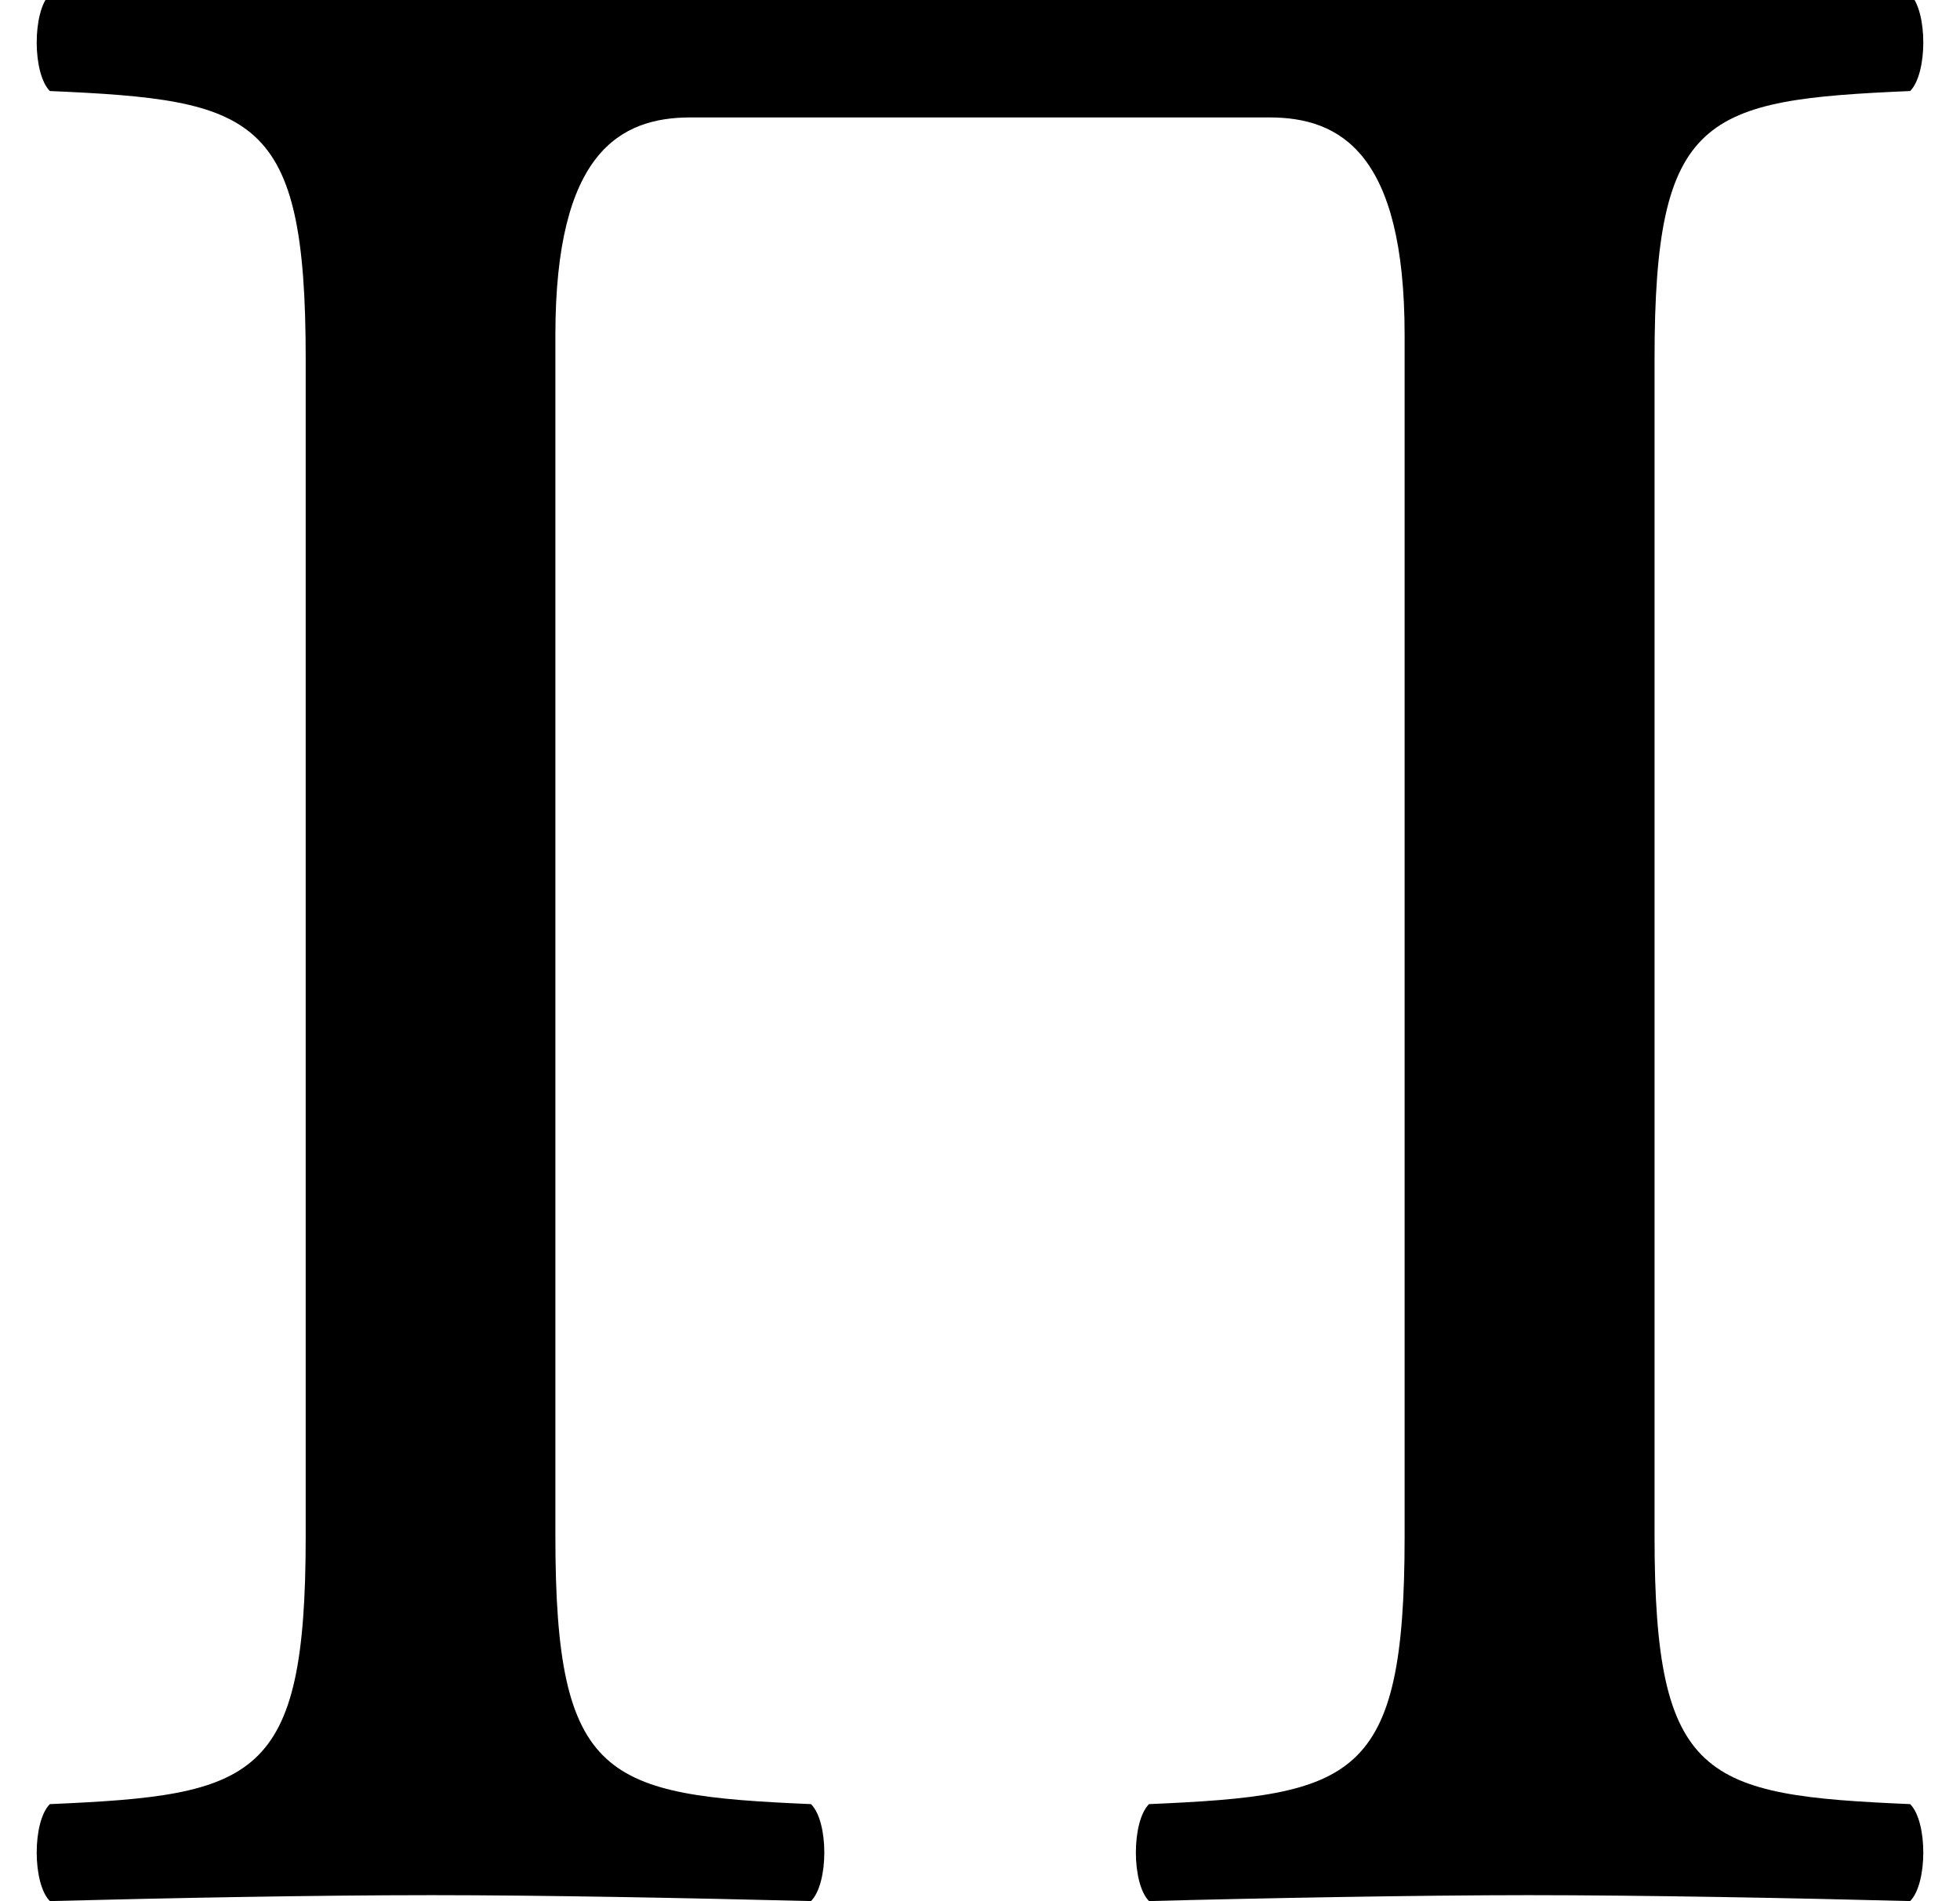 <?xml version='1.0' encoding='UTF-8'?>
<!-- This file was generated by dvisvgm 2.8.1 -->
<svg version='1.1' xmlns='http://www.w3.org/2000/svg' xmlns:xlink='http://www.w3.org/1999/xlink' width='7.944pt' height='7.706pt' viewBox='.12 -7.682 7.944 7.706'>
<defs>
<path id='g1-5' d='M6.205-7.682H1.739C1.465-7.682 .798-7.694 .202-7.706C.131-7.635 .131-7.385 .202-7.313C1.036-7.277 1.239-7.218 1.239-6.229V-1.453C1.239-.465 1.036-.405 .202-.369C.131-.298 .131-.048 .202 .024C.667 .012 1.274 0 1.751 0C2.203 0 2.811 .012 3.287 .024C3.359-.048 3.359-.298 3.287-.369C2.454-.405 2.251-.465 2.251-1.453V-6.324C2.251-7.063 2.513-7.206 2.799-7.206H5.145C5.431-7.206 5.693-7.063 5.693-6.324V-1.453C5.693-.465 5.491-.405 4.657-.369C4.586-.298 4.586-.048 4.657 .024C5.11 .012 5.765 0 6.193 0C6.658 0 7.289 .012 7.742 .024C7.813-.048 7.813-.298 7.742-.369C6.908-.405 6.706-.465 6.706-1.453V-6.229C6.706-7.218 6.908-7.277 7.742-7.313C7.813-7.385 7.813-7.635 7.742-7.706C7.146-7.694 6.527-7.682 6.205-7.682Z'/>
</defs>
<g id='page1'>
<use x='.12' y='0' xlink:href='#g1-5'/>
</g>
</svg>
